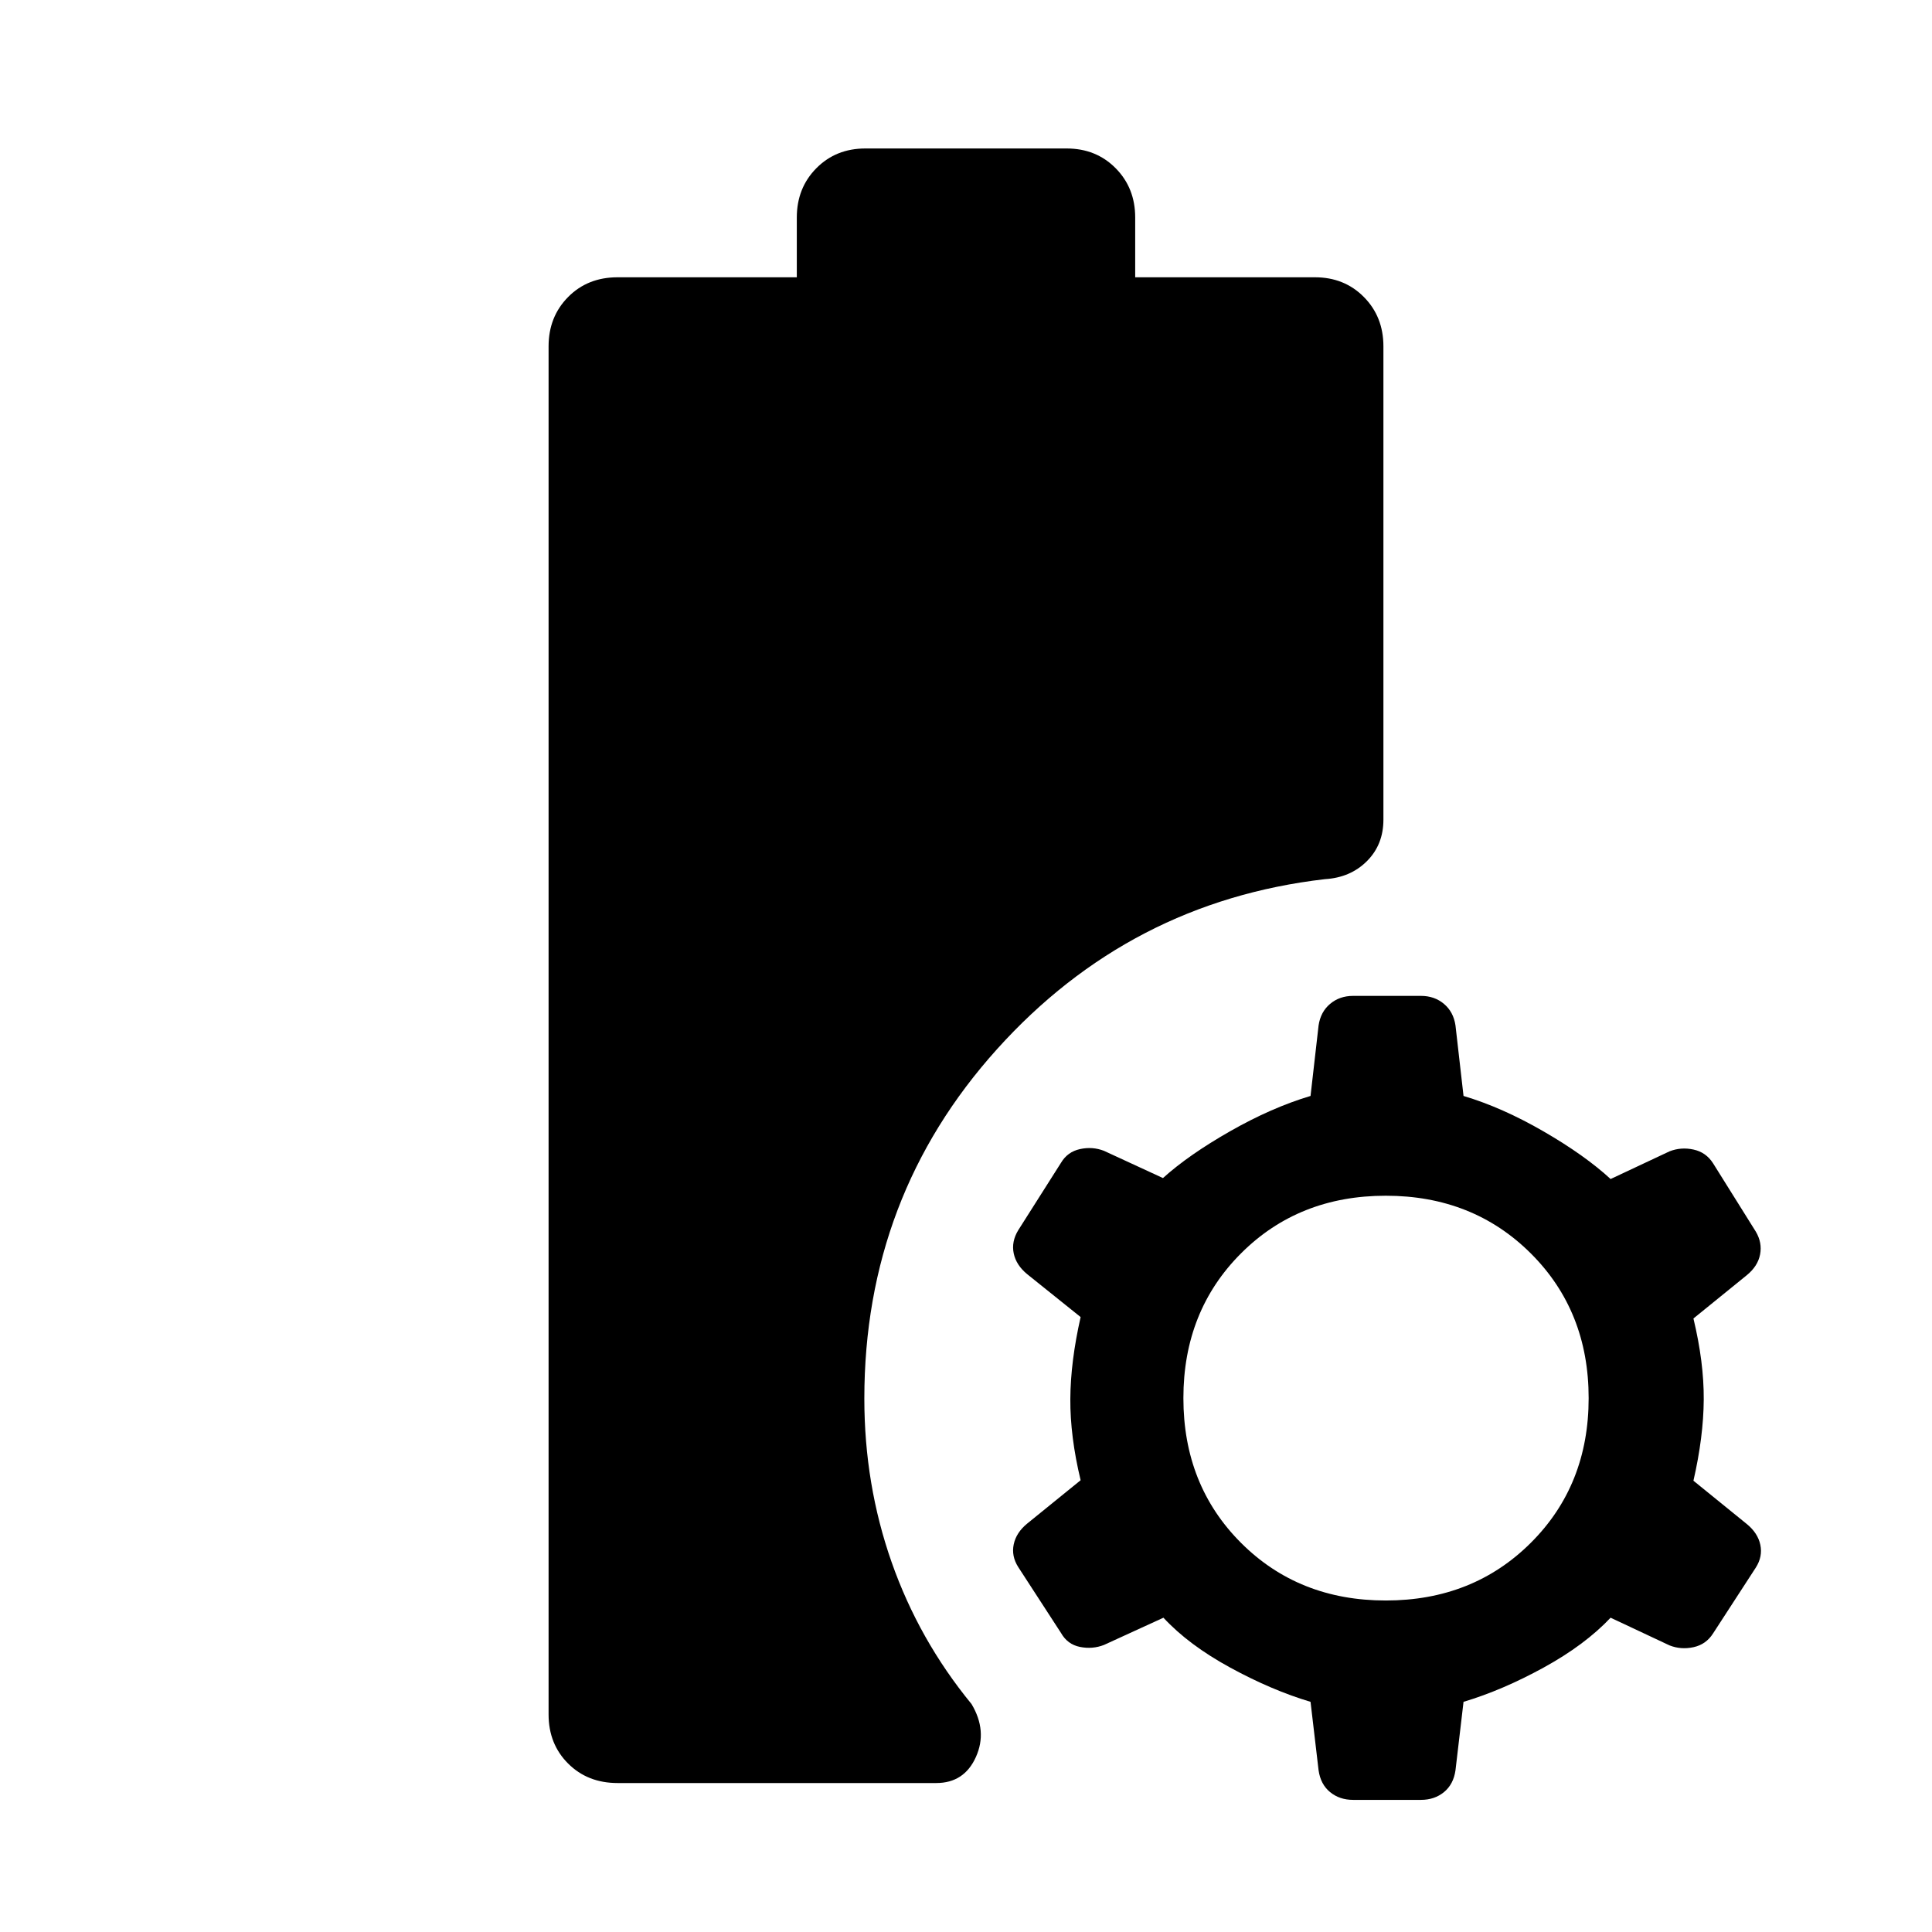<svg xmlns="http://www.w3.org/2000/svg" width="48" height="48" viewBox="0 -960 960 960"><path d="M306.89-74.02q-14.91 0-24.61-9.7-9.69-9.69-9.69-24.37v-679.82q0-14.68 9.69-24.49 9.7-9.82 24.61-9.82h89.04v-29.69q0-14.68 9.7-24.49 9.7-9.82 24.37-9.82h100q14.67 0 24.37 9.82 9.7 9.81 9.7 24.49v29.69h89.28q14.67 0 24.37 9.82 9.69 9.81 9.69 24.49v235.17q0 12.44-8.19 20.63-8.2 8.2-20.87 8.96-96.96 11.24-162.92 84.45-65.95 73.22-65.95 173.66 0 42.65 13.56 81.28 13.57 38.63 39.7 70.48 8 13.39 2.18 26.32-5.81 12.94-19.72 12.94H306.89Zm365.46 8.37q-6.72 0-11.44-3.86-4.71-3.86-5.71-10.82l-4-34.04q-19.29-5.76-39.93-17.02t-33.16-24.78l-29.52 13.52q-5.72 2.24-11.94 1-6.22-1.24-9.45-6.96l-21.24-32.72q-3.48-5.47-2.24-11.31 1.24-5.84 6.71-10.32l26.53-21.52q-5.24-21.8-5.12-40.42.12-18.62 5.12-40.66l-26.53-21.29q-5.47-4.48-6.71-10.31-1.24-5.84 2.24-11.56l21.24-33.48q3.23-5.47 9.45-6.83 6.22-1.36 11.94.88l29.28 13.52q12.76-11.52 33.4-23.28 20.64-11.76 39.93-17.52l4-35.05q1-6.72 5.71-10.69 4.72-3.98 11.44-3.98h33.72q6.71 0 11.43 3.98 4.72 3.97 5.72 10.69l4 35.05q19.28 5.76 39.8 17.64 20.52 11.88 33.28 23.64l29.29-13.76q5.71-2.24 11.93-.88 6.22 1.36 9.7 6.83L872.46-348q3.24 5.48 2.12 11.32-1.12 5.83-6.6 10.31l-26.52 21.52q5.24 21.81 5.12 40.31-.12 18.5-5.12 40.3l26.52 21.52q5.48 4.48 6.72 10.32 1.23 5.84-2.24 11.31l-21.24 32.72q-3.48 5.48-9.7 6.84-6.22 1.36-11.93-.88l-29.29-13.76q-12.76 13.52-33.28 24.78-20.52 11.26-39.8 17.02l-4 34.04q-1 6.96-5.72 10.82-4.72 3.86-11.43 3.86h-33.72Zm16.24-99.07q43.28 0 72.04-28.64 28.76-28.64 28.76-71.92t-28.76-71.93q-28.76-28.64-72.04-28.64-43.29 0-71.93 28.64-28.64 28.65-28.64 71.93 0 43.28 28.64 71.92t71.93 28.64Z"/></svg>